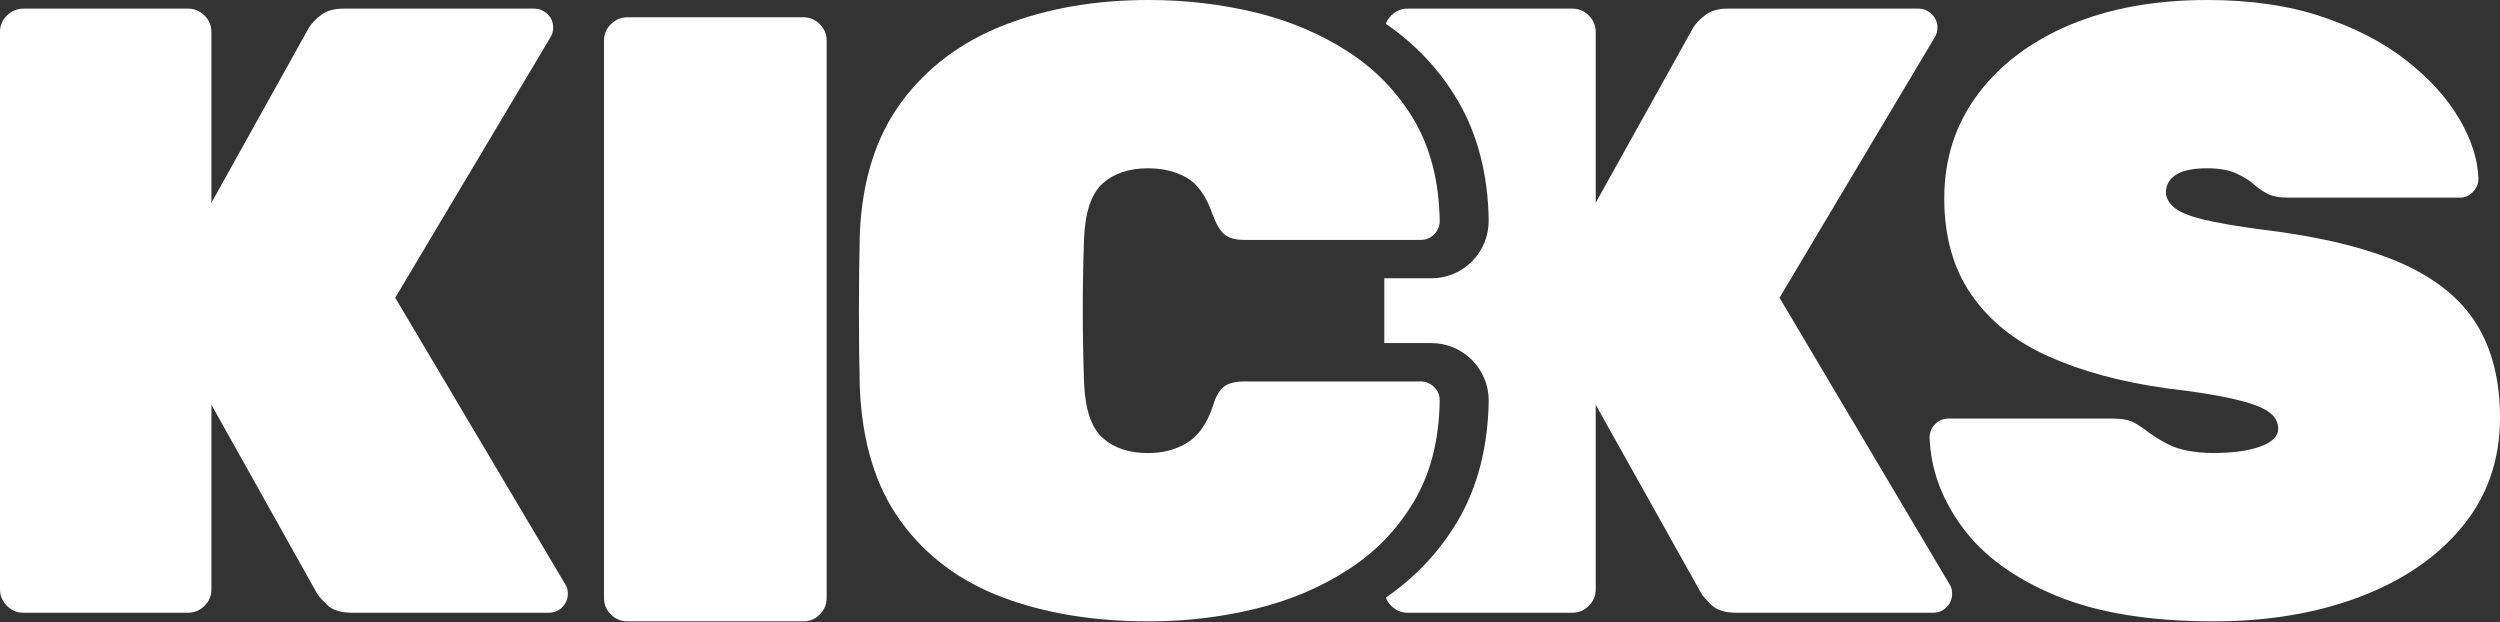 <svg width="1262" height="314" viewBox="0 0 1262 314" fill="none" xmlns="http://www.w3.org/2000/svg">
<rect x="0" y="0" width="1262" height="314" fill="#333333" stroke="none"/>
<g clip-path="url(#clip0_438_1335)">
<path d="M316.665 313.662C313.471 313.662 310.712 312.5 308.388 310.177C306.065 307.854 304.903 305.094 304.903 301.9V20.475C304.903 17.28 306.065 14.521 308.388 12.198C310.712 9.874 313.471 8.713 316.665 8.713H405.532C408.727 8.713 411.486 9.874 413.809 12.198C416.132 14.521 417.294 17.28 417.294 20.475V301.9C417.294 305.094 416.132 307.854 413.809 310.177C411.486 312.5 408.727 313.662 405.532 313.662H316.665Z" fill="white"/>
<path d="M11.762 309.306C8.567 309.306 5.808 308.144 3.485 305.82C1.162 303.497 0 300.738 0 297.543V16.119C0 12.924 1.162 10.165 3.485 7.841C5.808 5.518 8.567 4.356 11.762 4.356H94.966C98.16 4.356 100.919 5.518 103.243 7.841C105.566 10.165 106.728 12.924 106.728 16.119V102.376L155.953 13.94C157.405 11.617 159.486 9.439 162.294 7.406C165.053 5.373 168.731 4.356 173.378 4.356H269.651C272.264 4.356 274.491 5.324 276.427 7.164C278.315 9.052 279.234 11.278 279.234 13.94C279.234 15.683 278.799 17.28 277.927 18.733L199.515 150.296L285.333 294.929C286.204 296.091 286.64 297.688 286.64 299.721C286.64 302.335 285.672 304.61 283.833 306.498C281.945 308.386 279.718 309.306 277.056 309.306H177.734C171.926 309.306 167.618 307.95 164.908 305.143C162.149 302.384 160.454 300.448 159.874 299.286L106.728 204.316V297.543C106.728 300.738 105.566 303.497 103.243 305.82C100.919 308.144 98.16 309.306 94.966 309.306H11.762Z" fill="white"/>
<path d="M579.959 313.662C552.079 313.662 527.394 309.596 505.903 301.464C484.413 293.332 467.326 280.553 454.693 263.128C442.06 245.702 435.139 223.194 434.025 195.603C433.735 183.696 433.59 170.917 433.59 157.267C433.59 143.617 433.735 130.547 434.025 118.059C435.187 91.049 442.205 68.831 455.129 51.406C468.052 33.98 485.332 21.056 506.968 12.634C528.604 4.211 552.951 0 579.959 0C598.546 0 616.455 2.13 633.783 6.293C651.063 10.504 666.648 17.135 680.588 26.139C694.528 35.142 705.612 46.711 713.889 60.748C722.166 74.834 726.425 91.775 726.764 111.524C726.764 114.138 725.796 116.413 723.957 118.301C722.069 120.189 719.843 121.108 717.18 121.108H628.313C623.667 121.108 620.23 120.189 618.052 118.301C615.874 116.413 613.938 113.17 612.195 108.475C609.001 99.181 604.644 92.937 599.127 89.742C593.609 86.547 587.074 84.95 579.524 84.95C569.94 84.95 562.292 87.516 556.629 92.598C550.966 97.681 547.82 106.926 547.239 120.237C546.368 144.052 546.368 168.448 547.239 193.425C547.82 206.785 550.966 216.03 556.629 221.064C562.292 226.147 569.94 228.712 579.524 228.712C587.074 228.712 593.657 226.969 599.32 223.484C604.983 219.999 609.243 213.9 612.195 205.187C613.647 200.25 615.535 196.91 617.858 195.168C620.182 193.425 623.667 192.554 628.313 192.554H717.18C719.794 192.554 722.021 193.522 723.957 195.361C725.845 197.249 726.764 199.476 726.764 202.138C726.474 221.887 722.214 238.829 713.889 252.914C705.612 267 694.528 278.569 680.588 287.524C666.648 296.527 651.014 303.158 633.783 307.321C616.455 311.532 598.546 313.662 579.959 313.662Z" fill="white"/>
<path d="M984.121 294.929L898.303 150.296L976.716 18.733C977.587 17.28 978.022 15.683 978.022 13.94C978.022 11.327 977.103 9.1 975.215 7.212C973.327 5.324 971.053 4.356 968.439 4.356H872.166C867.519 4.356 863.841 5.373 861.082 7.406C858.323 9.439 856.193 11.617 854.741 13.94L811.179 92.211L805.516 102.376V16.119C805.516 12.924 804.354 10.165 802.031 7.841C799.707 5.518 796.949 4.356 793.754 4.356H710.55C707.355 4.356 704.596 5.518 702.273 7.841C701.983 8.18 701.692 8.471 701.402 8.81C701.111 9.148 700.869 9.487 700.676 9.826C700.434 10.165 700.24 10.552 700.047 10.891C699.853 11.278 699.708 11.617 699.563 12.004C714.567 22.314 726.862 35.384 736.01 50.97C745.932 67.912 751.16 88.193 751.498 111.234C751.498 119.221 748.498 126.481 743.028 131.999C737.51 137.469 730.25 140.47 722.554 140.47H698.788V173.192H722.554C730.25 173.192 737.51 176.193 742.98 181.663C748.498 187.229 751.498 194.49 751.498 202.138C751.16 225.469 745.932 245.75 736.01 262.692C726.862 278.278 714.567 291.347 699.563 301.658C699.708 302.045 699.853 302.432 700.047 302.771C700.434 303.497 700.869 304.223 701.402 304.852C701.692 305.191 701.983 305.482 702.273 305.82C704.596 308.144 707.355 309.306 710.55 309.306H793.754C796.949 309.306 799.707 308.144 802.031 305.82C804.354 303.497 805.516 300.738 805.516 297.543V204.316L811.179 214.432L858.662 299.286C859.243 300.448 860.937 302.432 863.696 305.191C866.455 307.95 870.714 309.306 876.522 309.306H975.844C978.458 309.306 980.733 308.386 982.621 306.498C984.508 304.61 985.428 302.335 985.428 299.721C985.428 297.688 984.992 296.091 984.121 294.929Z" fill="white"/>
<path d="M1117.37 313.662C1085.14 313.662 1058.56 309.306 1037.65 300.593C1016.74 291.88 1001.06 280.408 990.606 266.177C980.151 251.946 974.634 236.844 974.053 220.87C974.053 218.257 974.972 216.03 976.86 214.094C978.748 212.206 980.974 211.286 983.588 211.286H1066.36C1071 211.286 1074.54 211.916 1077.05 213.222C1079.52 214.529 1082.18 216.369 1085.14 218.644C1088.04 220.677 1090.99 222.516 1094.04 224.065C1097.09 225.662 1100.58 226.824 1104.5 227.55C1108.42 228.276 1112.68 228.664 1117.37 228.664C1127.25 228.664 1135.14 227.55 1141.09 225.372C1147.04 223.194 1150.04 220.241 1150.04 216.466C1150.04 212.98 1148.35 210.076 1145.01 207.753C1141.67 205.429 1135.91 203.348 1127.78 201.46C1119.65 199.572 1108.32 197.733 1093.8 196.039C1070.86 192.844 1050.96 187.471 1034.12 179.92C1017.28 172.369 1004.26 162.01 995.156 148.747C986.008 135.533 981.458 119.317 981.458 100.149C981.458 80.4 987.025 62.974 998.206 47.872C1009.39 32.77 1024.92 21.008 1044.82 12.585C1064.71 4.211 1087.9 0 1114.32 0C1136.1 0 1155.42 2.807 1172.26 8.471C1189.11 14.134 1203.34 21.54 1214.95 30.689C1226.57 39.837 1235.43 49.663 1241.53 60.119C1247.62 70.574 1250.82 80.594 1251.11 90.178C1251.11 92.792 1250.14 95.067 1248.3 96.954C1246.41 98.842 1244.28 99.762 1241.96 99.762H1154.84C1150.77 99.762 1147.48 99.181 1145.06 98.019C1142.59 96.858 1140.03 95.115 1137.41 92.792C1135.96 91.34 1133.25 89.694 1129.33 87.758C1125.41 85.87 1120.42 84.95 1114.27 84.95C1107.01 84.95 1101.69 86.064 1098.4 88.242C1095.06 90.42 1093.37 93.421 1093.37 97.148C1093.37 99.762 1094.67 102.231 1097.29 104.554C1099.9 106.877 1104.69 108.91 1111.66 110.653C1118.63 112.396 1128.65 114.138 1141.72 115.881C1170.76 119.366 1194.04 124.981 1211.66 132.629C1229.23 140.325 1242.01 150.587 1250 163.366C1257.98 176.145 1262 191.973 1262 210.851C1262 232.052 1255.66 250.349 1243.03 265.742C1230.39 281.134 1213.16 292.945 1191.38 301.222C1169.6 309.499 1144.96 313.662 1117.37 313.662Z" fill="white"/>
</g>
<defs>
<clipPath id="clip0_438_1335">
<rect width="1262" height="313.662" fill="white"/>
</clipPath>
</defs>
</svg>
